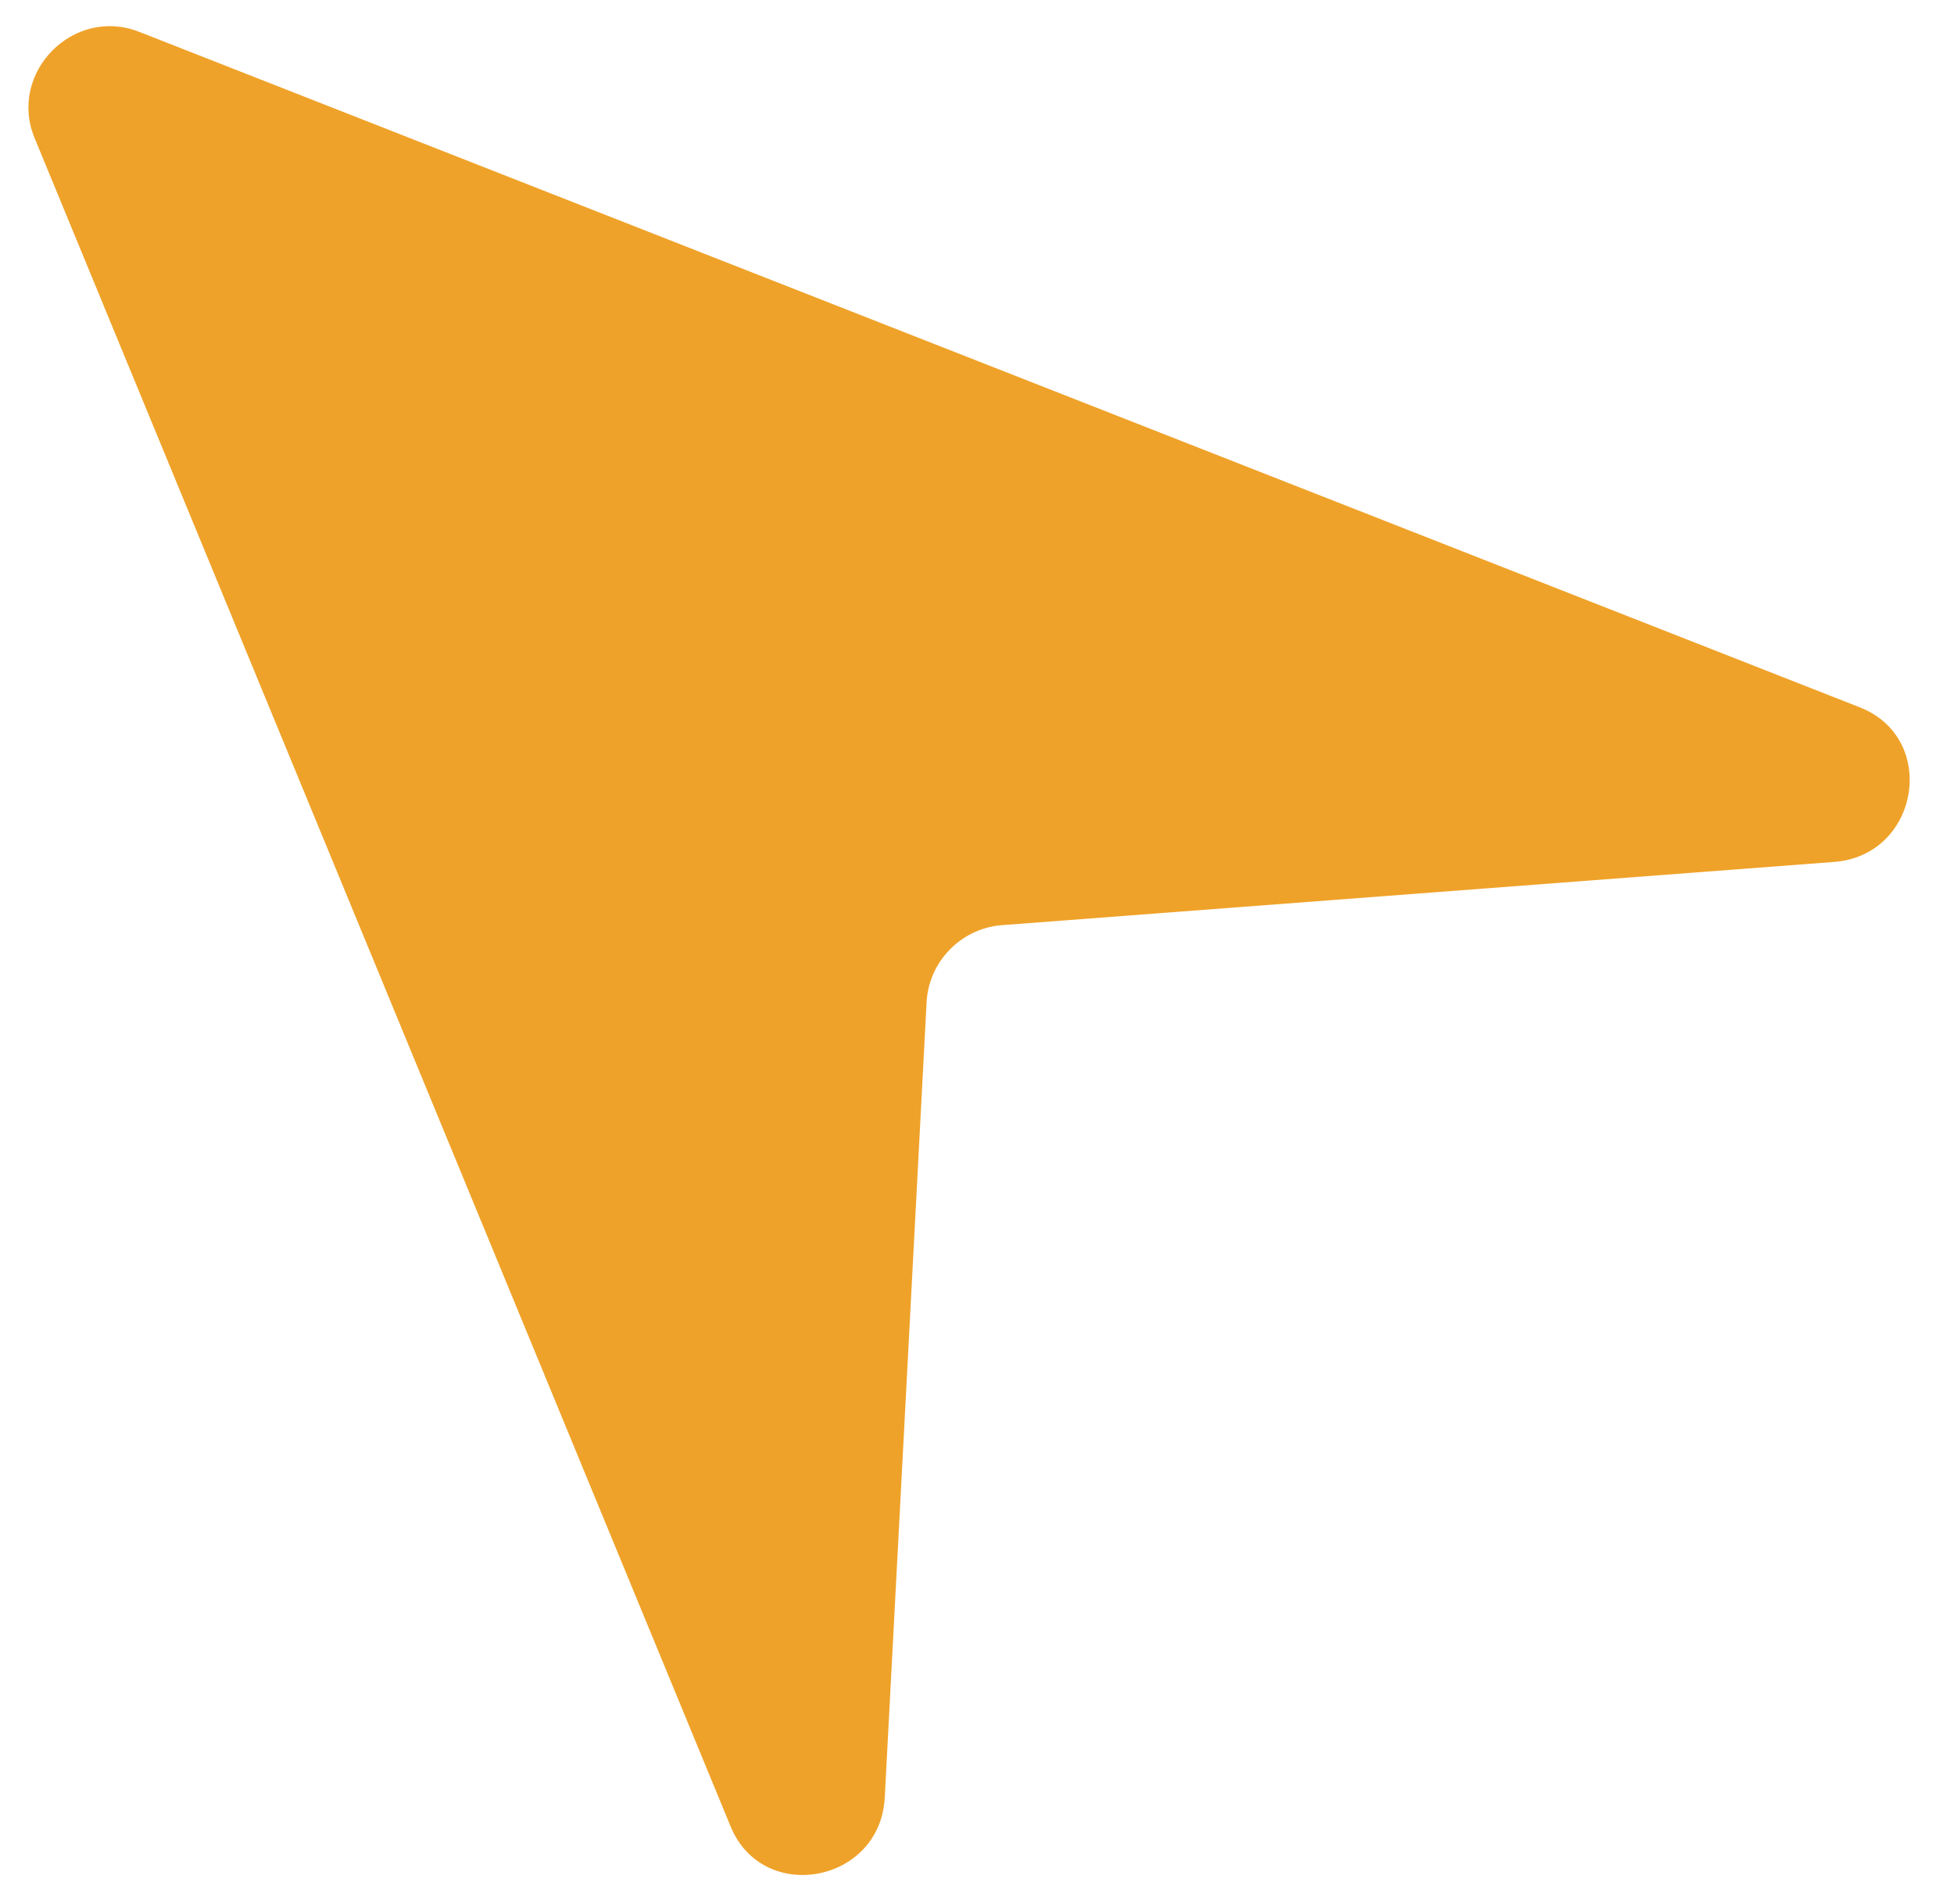 <svg width="39" height="38" viewBox="0 0 39 38" fill="none" xmlns="http://www.w3.org/2000/svg">
<path d="M0.691 2.757L14.582 36.453C15.228 38.022 17.569 37.584 17.659 35.878L18.494 20.003C18.537 19.189 19.185 18.527 19.998 18.465L36.608 17.203C38.307 17.074 38.696 14.736 37.121 14.118L2.777 0.635C1.465 0.12 0.153 1.453 0.691 2.757Z" fill="#EFA229"/>
</svg>
